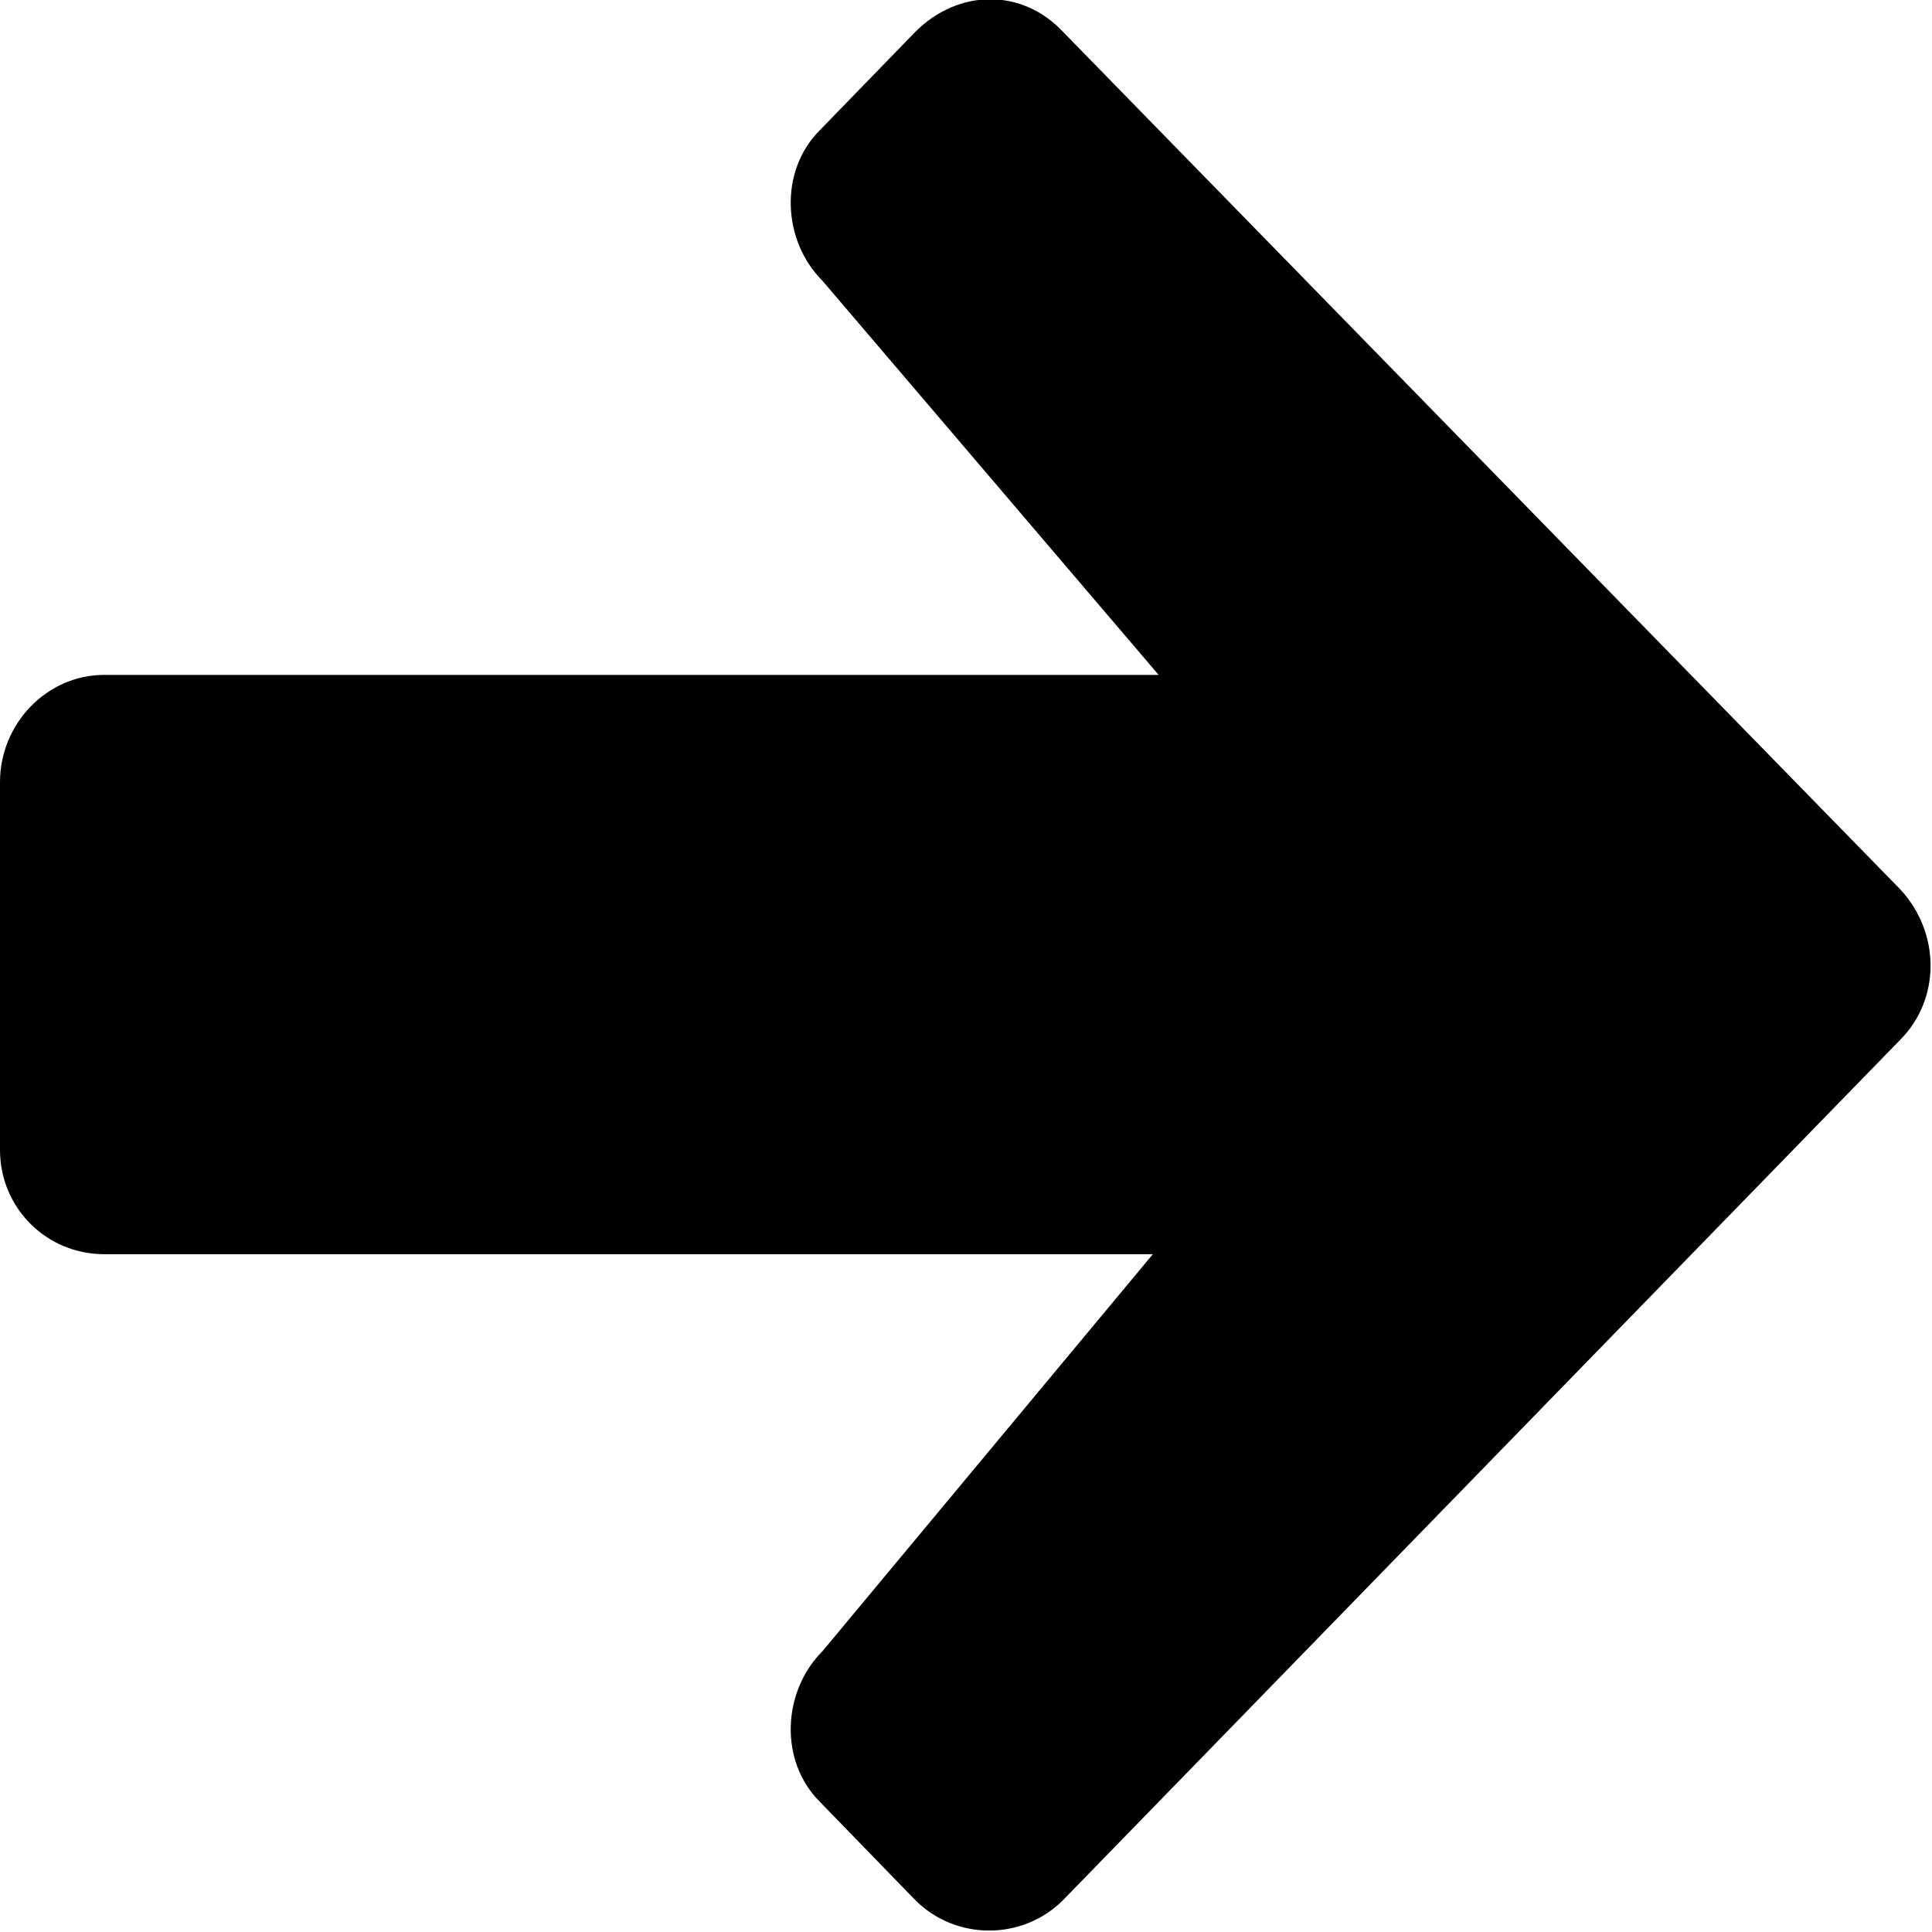 <?xml version="1.0" encoding="UTF-8"?>
<!DOCTYPE svg PUBLIC "-//W3C//DTD SVG 1.1//EN" "http://www.w3.org/Graphics/SVG/1.1/DTD/svg11.dtd">
<!-- Creator: CorelDRAW X7 -->
<svg xmlns="http://www.w3.org/2000/svg" xml:space="preserve" width="0.667in" height="0.667in" version="1.1" style="shape-rendering:geometricPrecision; text-rendering:geometricPrecision; image-rendering:optimizeQuality; fill-rule:evenodd; clip-rule:evenodd"
viewBox="0 0 667 667"
 xmlns:xlink="http://www.w3.org/1999/xlink">
 <defs>
  <style type="text/css">
   <![CDATA[
    .str0 {stroke:black;stroke-width:6.945}
    .fil0 {fill:black}
    .fil1 {fill:#030104}
   ]]>
  </style>
 </defs>
 <g id="Layer_x0020_1">
  <path class="fil0" d="M17504 -6460l0 -343c0,-145 118,-262 262,-262l3004 0c145,0 263,117 262,261l0 3005c0,145 -117,262 -262,262l-343 0c-147,0 -265,-122 -262,-268l-95 -1284 -1884 1884c-103,103 -268,103 -371,0l-643 -642c-103,-104 -103,-269 0,-372l1890 -1889 -1289 -90c-148,4 -269,-114 -269,-262l0 0 0 0z"/>
  <path class="fil0" d="M-1191 10150l201 195c84,83 84,216 0,298l-1752 1708c-85,83 -222,83 -306,0l-1752 -1708c-85,-83 -85,-216 0,-298l200 -195c86,-84 225,-82 309,4l804 675 0 -2142c0,-117 97,-211 217,-211l750 0c120,0 216,94 216,211l0 2148 804 -681c84,-87 224,-88 309,-4l0 0z"/>
  <path class="fil0" d="M17372 10517l0 343c0,145 -118,262 -262,262l-3004 0c-145,0 -263,-117 -262,-261l0 -3005c0,-145 117,-262 262,-262l343 0c147,0 265,122 262,268l95 1284 1884 -1884c103,-103 268,-103 371,0l643 642c103,104 103,269 0,372l-1890 1889 1289 90c148,-4 269,114 269,262l0 0 0 0z"/>
  <path class="fil0" d="M-11532 6802l343 0c145,0 262,118 262,262l0 3004c0,145 -117,263 -261,262l-3005 0c-145,0 -262,-117 -262,-262l0 -343c0,-147 122,-265 268,-262l1284 -95 -1884 -1884c-103,-103 -103,-268 0,-371l642 -643c104,-103 269,-103 372,0l1889 1890 90 -1289c-4,-148 114,-269 262,-269l0 0 0 0z"/>
  <path class="fil0" d="M8982 8691l-195 201c-82,84 -216,84 -298,0l-1708 -1752c-82,-85 -82,-222 0,-306l1708 -1753c83,-84 216,-84 298,0l195 201c84,85 82,225 -3,309l-676 804 2142 0c117,0 211,97 211,217l0 749c0,121 -94,217 -211,217l-2148 0 682 804c86,84 87,224 3,309l0 0z"/>
  <path class="fil0" d="M283 45l33 -34c15,-15 37,-15 51,0l289 296c14,15 14,38 0,52l-289 297c-14,14 -37,14 -51,0l-33 -34c-14,-14 -13,-38 1,-52l114 -137 -362 0c-20,0 -36,-16 -36,-36l0 -127c0,-20 16,-37 36,-37l364 0 -116 -136c-14,-14 -15,-38 -1,-52l0 0z"/>
  <path class="fil0" d="M-11822 -6412l344 0c145,0 262,118 261,262l1 3004c0,145 -117,263 -262,262l-3004 0c-145,0 -263,-117 -262,-262l0 -343c0,-147 121,-265 268,-262l1283 -95 -1883 -1884c-103,-103 -103,-268 0,-371l642 -643c103,-103 268,-103 371,0l1889 1890 90 -1289c-4,-148 115,-269 262,-269l0 0 0 0z"/>
  <path class="fil0 str0" d="M-11728 -10967l1919 0c557,0 1009,452 1009,1009l0 1919c0,557 -452,1009 -1009,1009l-1919 0c-557,0 -1009,-452 -1009,-1009l0 -1919c0,-557 452,-1009 1009,-1009z"/>
  <g id="_2921500923072">
   <path class="fil0" d="M14926 1219l344 0c145,0 262,118 261,262l1 3004c0,145 -117,263 -262,262l-3004 0c-145,0 -263,-117 -262,-262l0 -343c0,-147 121,-265 268,-262l1283 -95 -1883 -1884c-103,-103 -103,-268 0,-371l642 -643c103,-103 268,-103 371,0l1889 1890 90 -1289c-4,-148 115,-269 262,-269l0 0 0 0z"/>
   <path class="fil0 str0" d="M15020 -3336l1919 0c557,0 1009,452 1009,1009l0 1919c0,557 -452,1009 -1009,1009l-1919 0c-557,0 -1009,-452 -1009,-1009l0 -1919c0,-557 452,-1009 1009,-1009z"/>
   <g id="_2398609363824">
    <g>
     <g id="c187_arrow">
      <path id="__x003c_Group_x003e__5_" class="fil1" d="M23365 2802c0,2 0,3 0,3 0,1 0,1 0,2 0,0 0,0 0,0l0 0c0,1 0,1 0,2 0,0 0,0 0,0 0,0 0,0 0,1 0,4 0,5 0,9 0,509 -202,1005 -557,1371l409 402c19,20 25,50 15,74 -11,25 -35,42 -63,42l-1328 0c-37,0 -67,-30 -67,-67l0 -1312c0,-1 0,-2 0,-3 0,-37 30,-67 67,-67 25,0 47,13 59,33l402 398c228,-236 353,-543 353,-881 -5,-688 -569,-1249 -1269,-1249 -688,5 -1247,569 -1247,1269l-711 -2 0 -10c0,-1078 877,-1961 1968,-1968 1077,0 1959,875 1969,1953l0 0z"/>
     </g>
    </g>
    <g>
    </g>
    <g>
    </g>
    <g>
    </g>
    <g>
    </g>
    <g>
    </g>
    <g>
    </g>
    <g>
    </g>
    <g>
    </g>
    <g>
    </g>
    <g>
    </g>
    <g>
    </g>
    <g>
    </g>
    <g>
    </g>
    <g>
    </g>
    <g>
    </g>
   </g>
  </g>
  <path class="fil0" d="M10533 -1871l-343 0c-145,0 -262,-118 -262,-262l0 -3004c0,-145 117,-263 261,-262l3005 0c145,0 262,117 262,262l0 343c0,147 -122,265 -268,262l-1284 95 1884 1884c103,103 103,268 0,371l-642 643c-104,103 -269,103 -372,0l-1889 -1890 -90 1289c4,148 -114,269 -262,269l0 0 0 0z"/>
 </g>
</svg>
